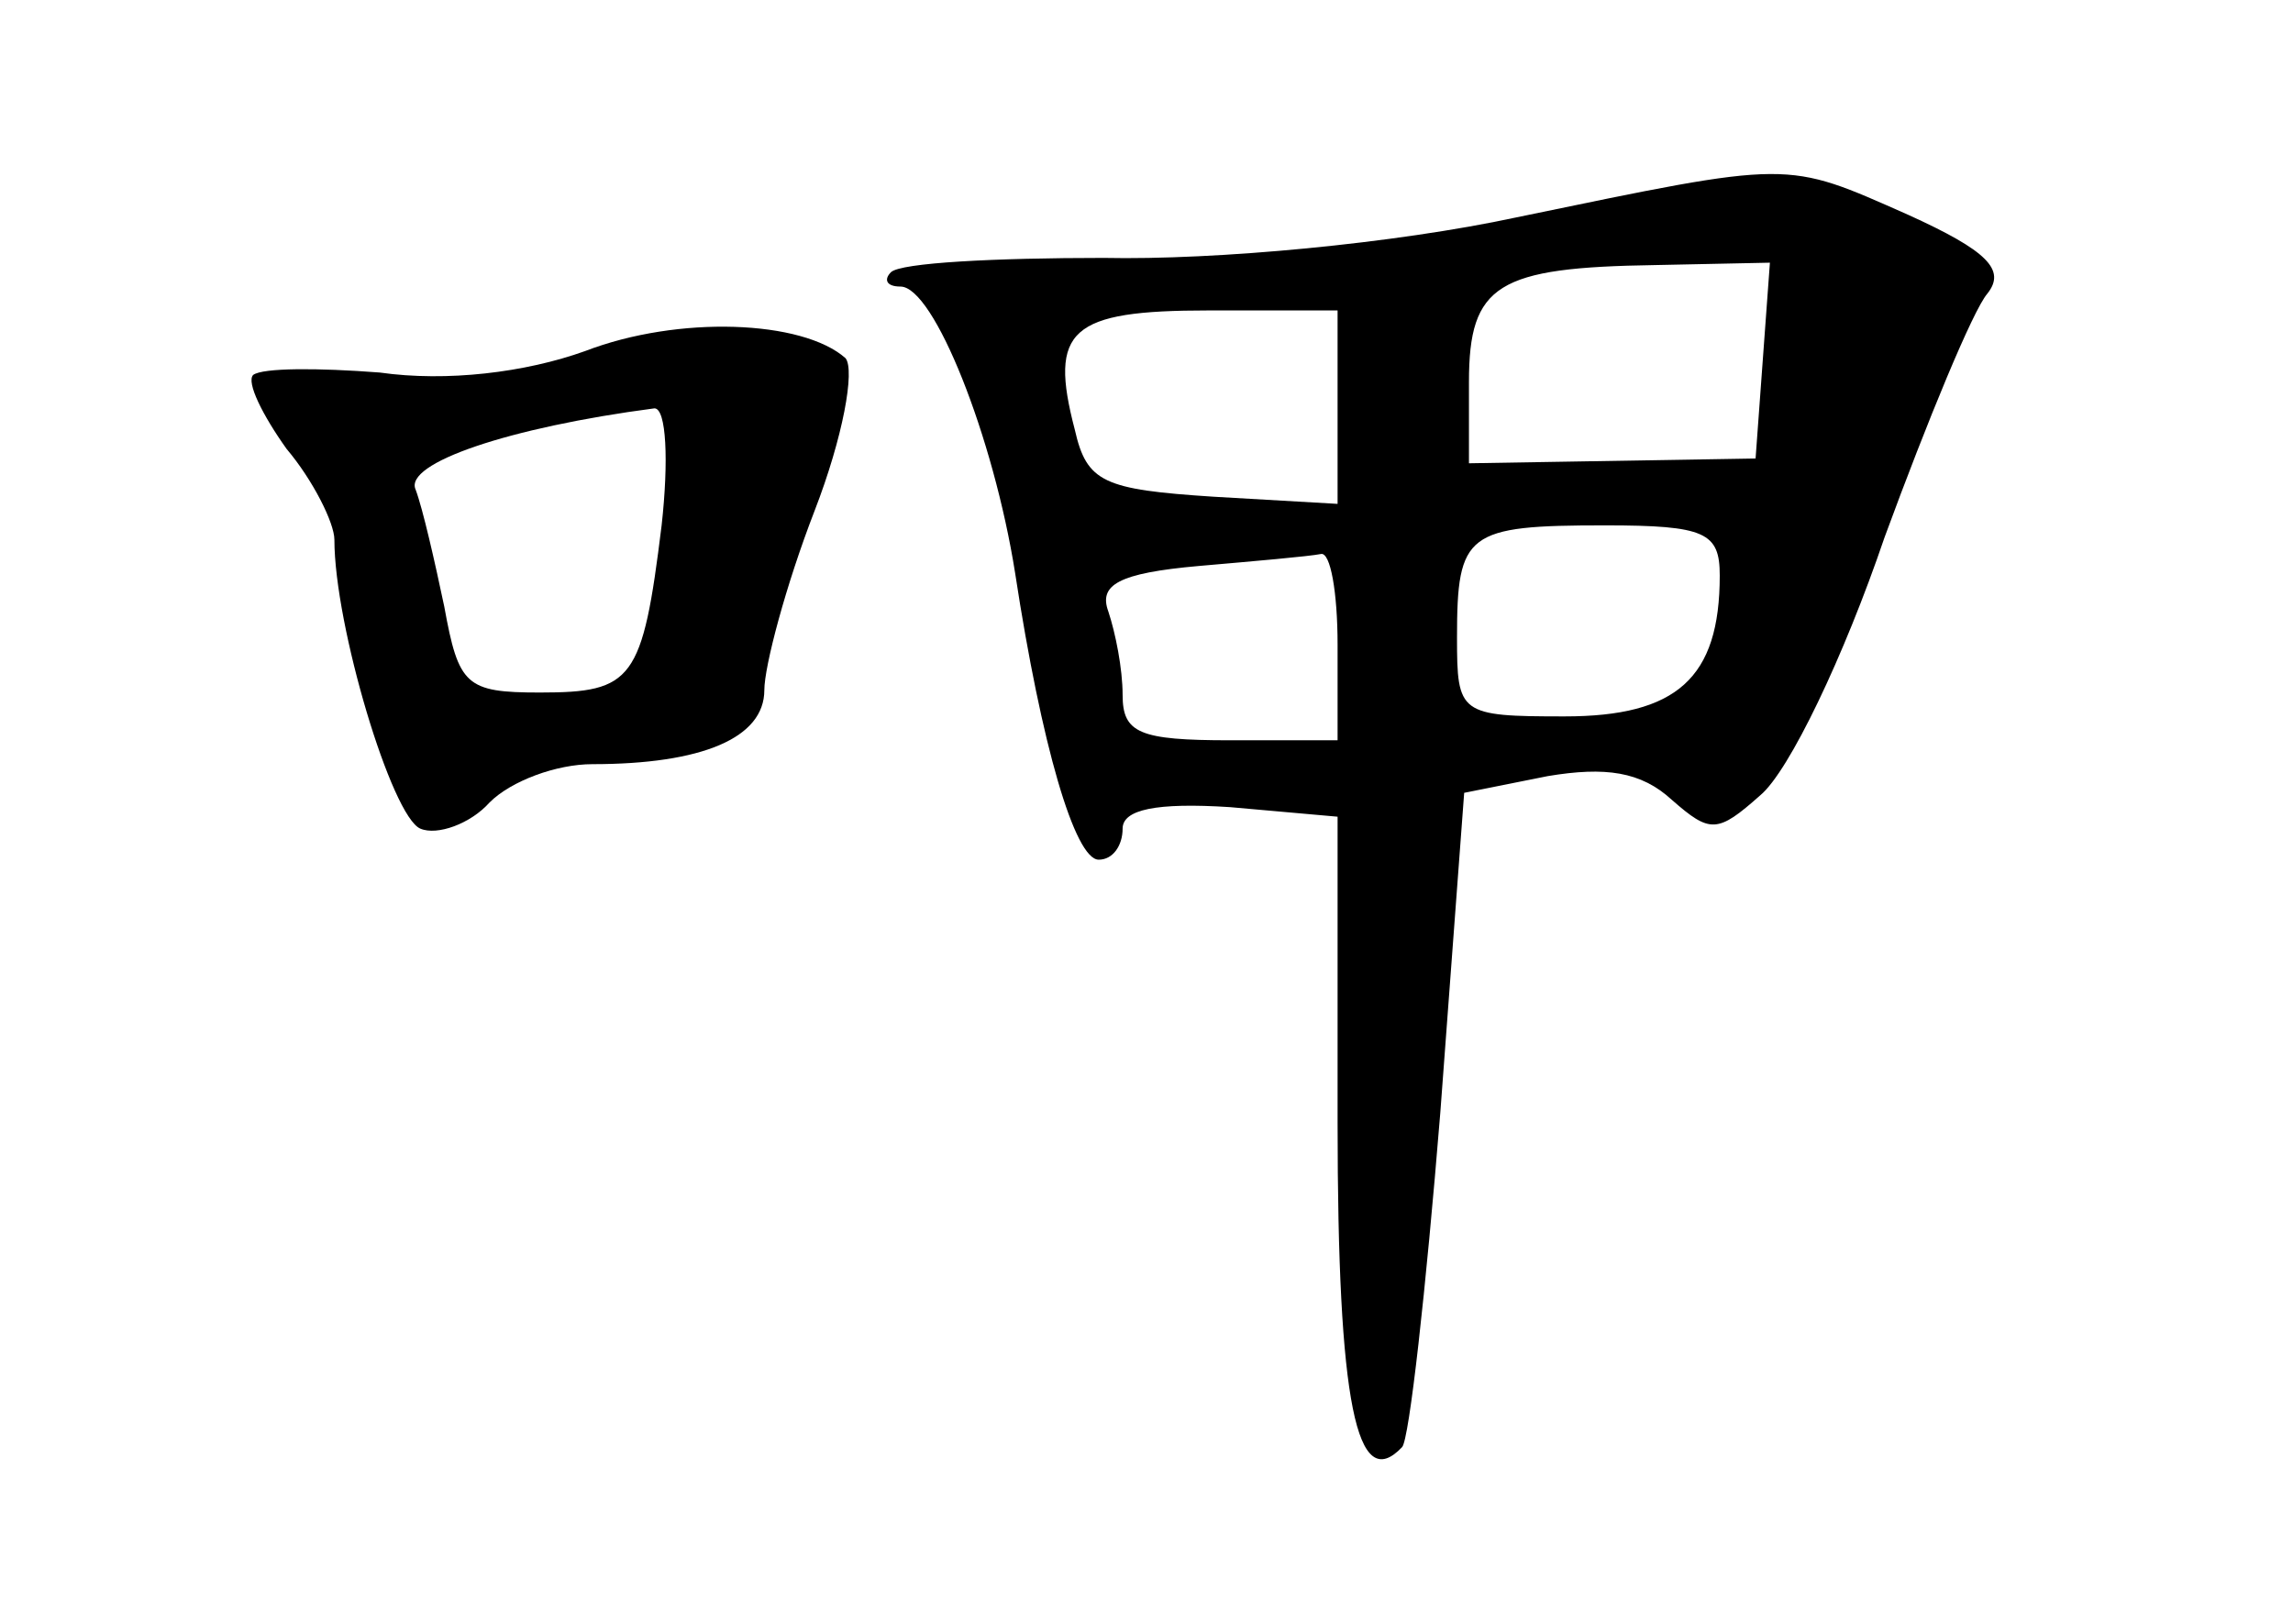<?xml version="1.0" standalone="no"?>
<!DOCTYPE svg PUBLIC "-//W3C//DTD SVG 20010904//EN"
 "http://www.w3.org/TR/2001/REC-SVG-20010904/DTD/svg10.dtd">
<svg version="1.0" xmlns="http://www.w3.org/2000/svg"
 width="96pt" height="68pt" viewBox="0 0 96 68"
 preserveAspectRatio="xMidYMid meet">
<g transform="translate(0,68) scale(0.1,-0.1)"
fill="#000000" stroke="none">
<path d="M635 589 c-51 -11 -126 -18 -173 -17 -45 0 -85 -2 -89 -6 -3 -3 -2
-6 4 -6 14 0 39 -63 48 -120 11 -72 25 -120 35 -120 6 0 10 6 10 13 0 8 14 11
45 9 l45 -4 0 -128 c0 -118 8 -156 27 -136 3 3 10 66 16 140 l10 134 35 7 c24
4 39 2 52 -10 16 -14 19 -14 37 2 12 10 35 58 52 108 18 49 37 95 43 102 8 10
0 18 -33 33 -52 23 -48 23 -164 -1z m103 -60 l-3 -41 -60 -1 -60 -1 0 34 c0
41 12 48 78 49 l48 1 -3 -41z m-178 -20 l0 -40 -52 3 c-46 3 -53 6 -58 28 -11
42 -2 50 56 50 l54 0 0 -41z m160 -70 c0 -43 -18 -59 -65 -59 -44 0 -45 1 -45
33 0 44 4 47 62 47 42 0 48 -3 48 -21z m-160 -29 l0 -40 -45 0 c-38 0 -45 3
-45 19 0 11 -3 26 -6 35 -4 11 4 16 38 19 23 2 46 4 51 5 4 1 7 -16 7 -38z"/>
<path d="M245 533 c-25 -9 -58 -13 -86 -9 -26 2 -49 2 -53 -1 -3 -3 4 -17 14
-31 11 -13 20 -31 20 -38 0 -36 24 -116 36 -121 7 -3 21 2 29 11 9 9 28 16 43
16 46 0 72 11 72 31 0 10 9 44 21 75 12 31 17 59 13 64 -18 16 -70 18 -109 3z
m32 -73 c-8 -65 -12 -70 -51 -70 -31 0 -34 3 -40 36 -4 19 -9 41 -12 49 -5 11
39 26 100 34 5 0 6 -22 3 -49z"/>
</g>
</svg>
